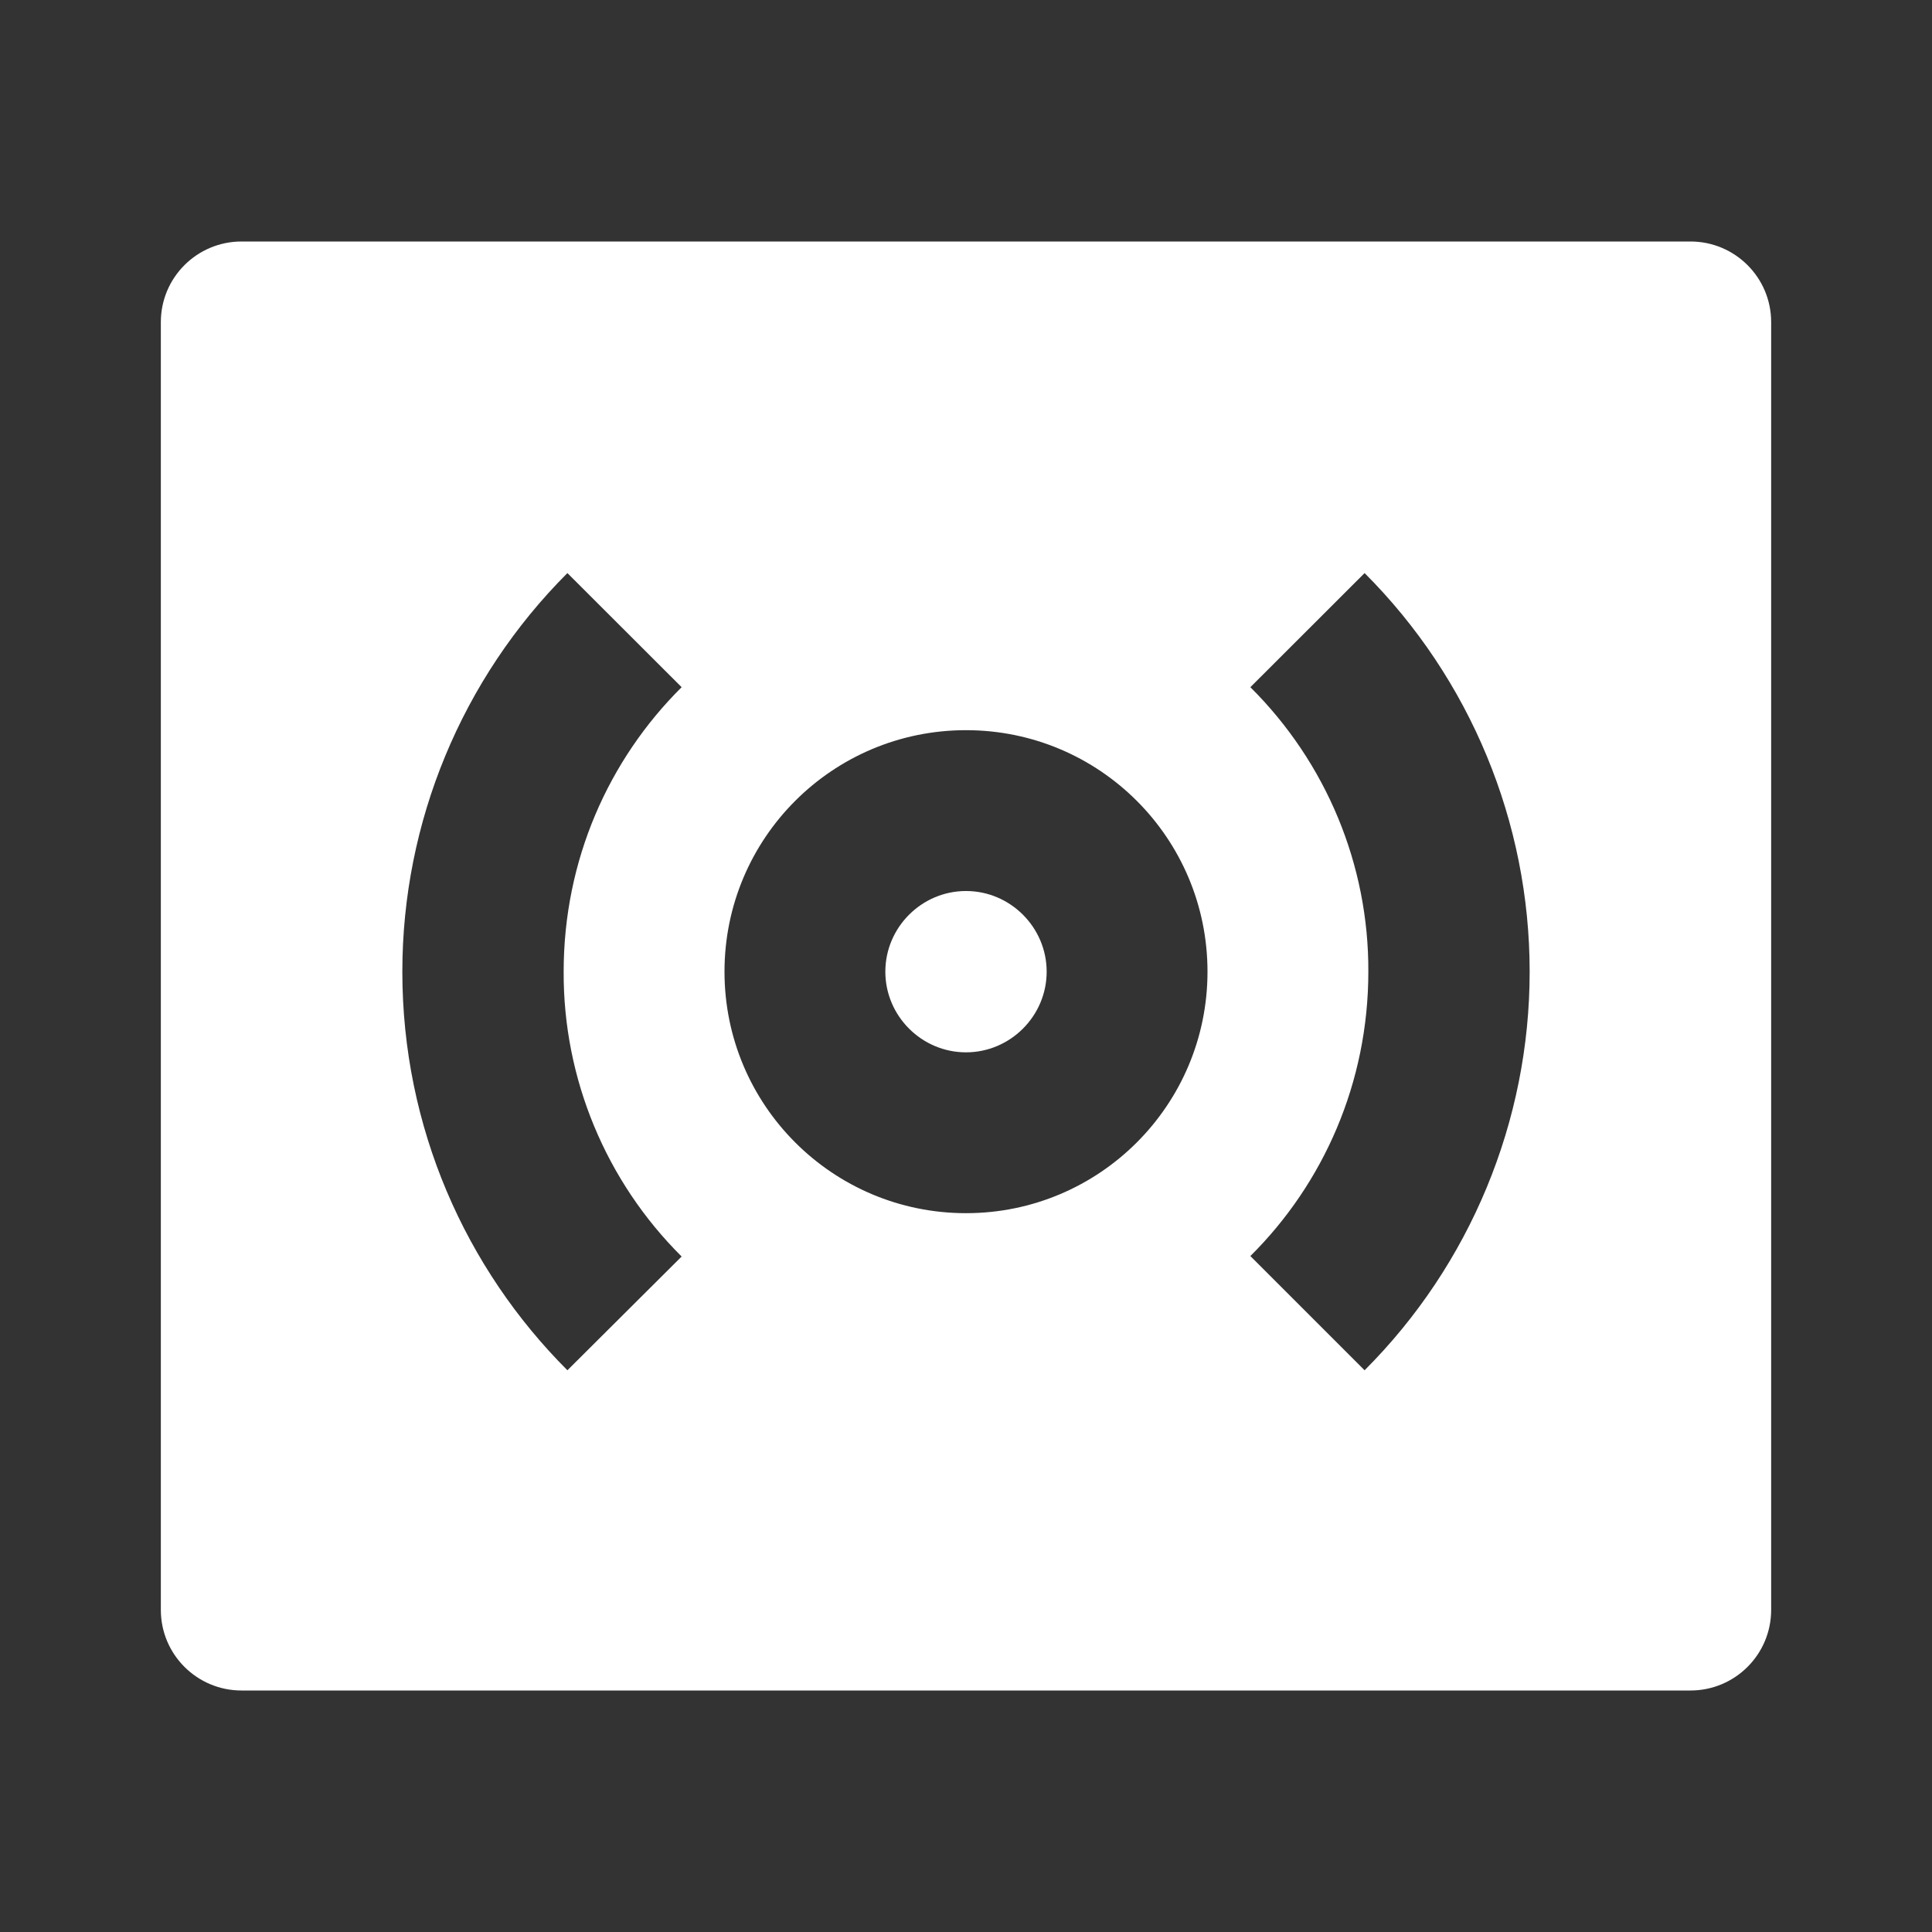 <?xml version="1.0" encoding="UTF-8"?>
<svg xmlns="http://www.w3.org/2000/svg" xmlns:xlink="http://www.w3.org/1999/xlink" width="16" height="16" viewBox="0 0 16 16" version="1.1">
<rect x="0" y="0" width="16" height="16" fill="#333333" stroke="none"/>
<g id="surface1">
<path style=" stroke:none;fill-rule:nonzero;fill:rgb(100%,100%,100%);fill-opacity:1;" d="M 2 2 L 14 2 C 14.367 2 14.668 2.297 14.668 2.668 L 14.668 13.332 C 14.668 13.703 14.367 14 14 14 L 2 14 C 1.633 14 1.332 13.703 1.332 13.332 L 1.332 2.668 C 1.332 2.297 1.633 2 2 2 Z M 4.699 4.746 C 3.824 5.621 3.332 6.809 3.332 8.047 C 3.332 9.336 3.855 10.504 4.699 11.348 L 5.645 10.406 C 5.016 9.781 4.664 8.93 4.668 8.047 C 4.668 7.125 5.039 6.293 5.645 5.691 Z M 11.301 4.746 L 10.355 5.691 C 10.984 6.316 11.336 7.164 11.332 8.047 C 11.332 8.965 10.961 9.801 10.355 10.402 L 11.301 11.348 C 12.176 10.473 12.668 9.285 12.668 8.047 C 12.668 6.809 12.176 5.621 11.301 4.746 Z M 8 10.047 C 9.105 10.047 10 9.152 10 8.047 C 10 6.941 9.105 6.047 8 6.047 C 6.895 6.047 6 6.941 6 8.047 C 6 9.152 6.895 10.047 8 10.047 Z M 8 8.715 C 7.633 8.715 7.332 8.414 7.332 8.047 C 7.332 7.68 7.633 7.379 8 7.379 C 8.367 7.379 8.668 7.68 8.668 8.047 C 8.668 8.414 8.367 8.715 8 8.715 Z M 8 8.715 "/>
</g>
</svg>
